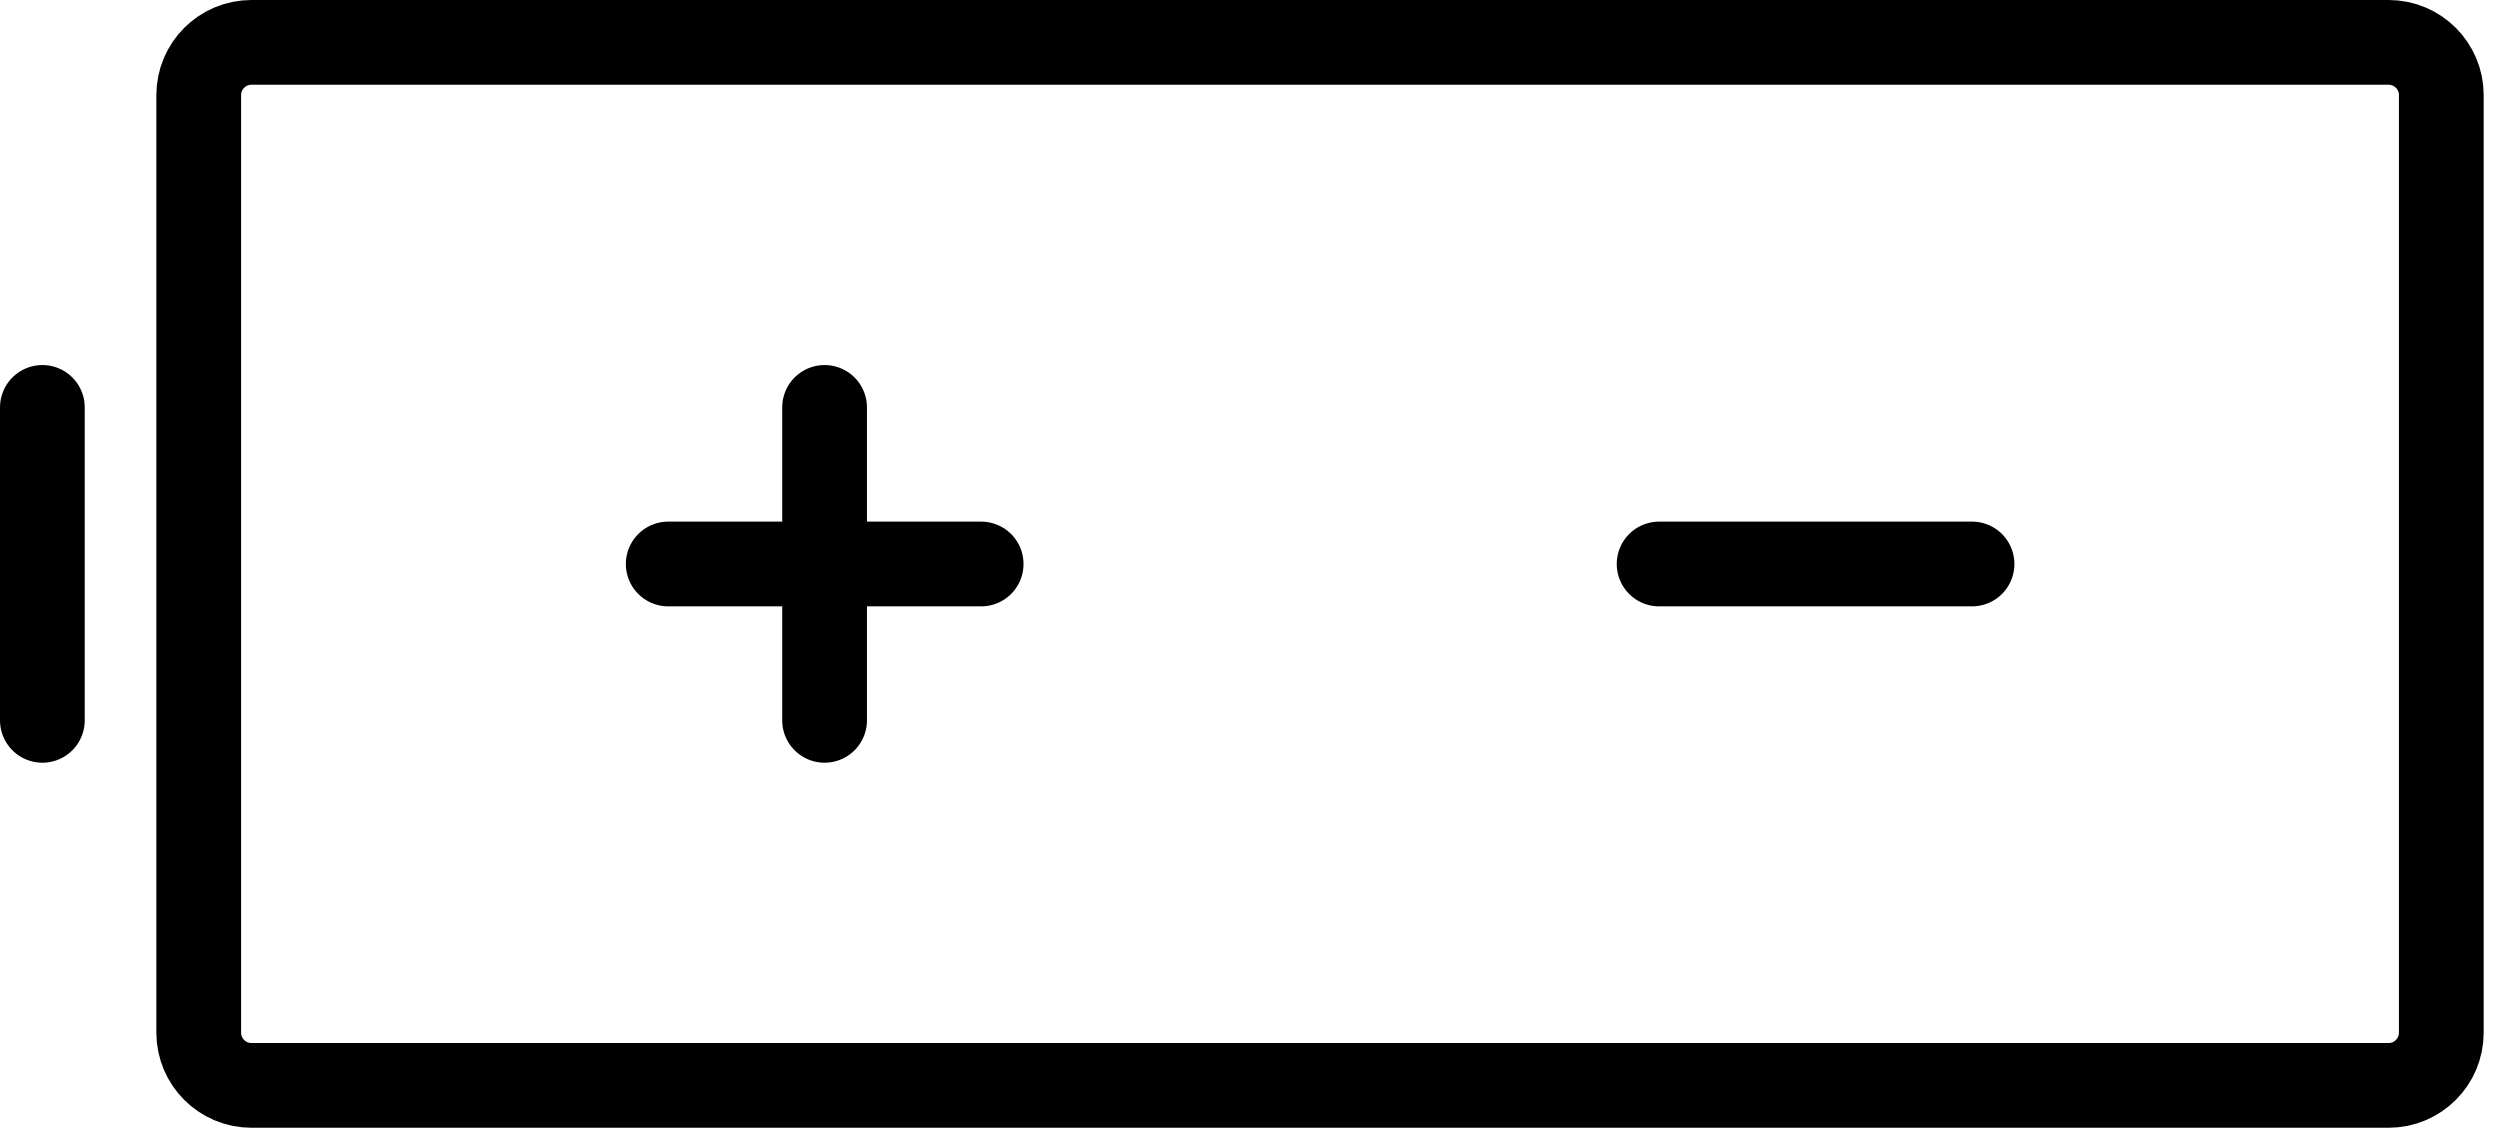 <svg width="118" height="54" viewBox="0 0 118 54" fill="none" >
<path d="M112.74 2H11.87C10.495 2 9.38 3.115 9.38 4.49V48.74C9.38 50.115 10.495 51.23 11.87 51.23H112.74C114.115 51.23 115.23 50.115 115.23 48.74V4.49C115.23 3.115 114.115 2 112.74 2Z" stroke="black" stroke-width="4" stroke-linejoin="round"/>
<path d="M38.92 19.23V34" stroke="black" stroke-width="4" stroke-linecap="round" stroke-linejoin="round"/>
<path d="M2 19.23V34" stroke="black" stroke-width="4" stroke-linecap="round" stroke-linejoin="round"/>
<path d="M31.54 26.62H46.31" stroke="black" stroke-width="4" stroke-linecap="round" stroke-linejoin="round"/>
<path d="M78.31 26.62H93.08" stroke="black" stroke-width="4" stroke-linecap="round" stroke-linejoin="round"/>
</svg>
